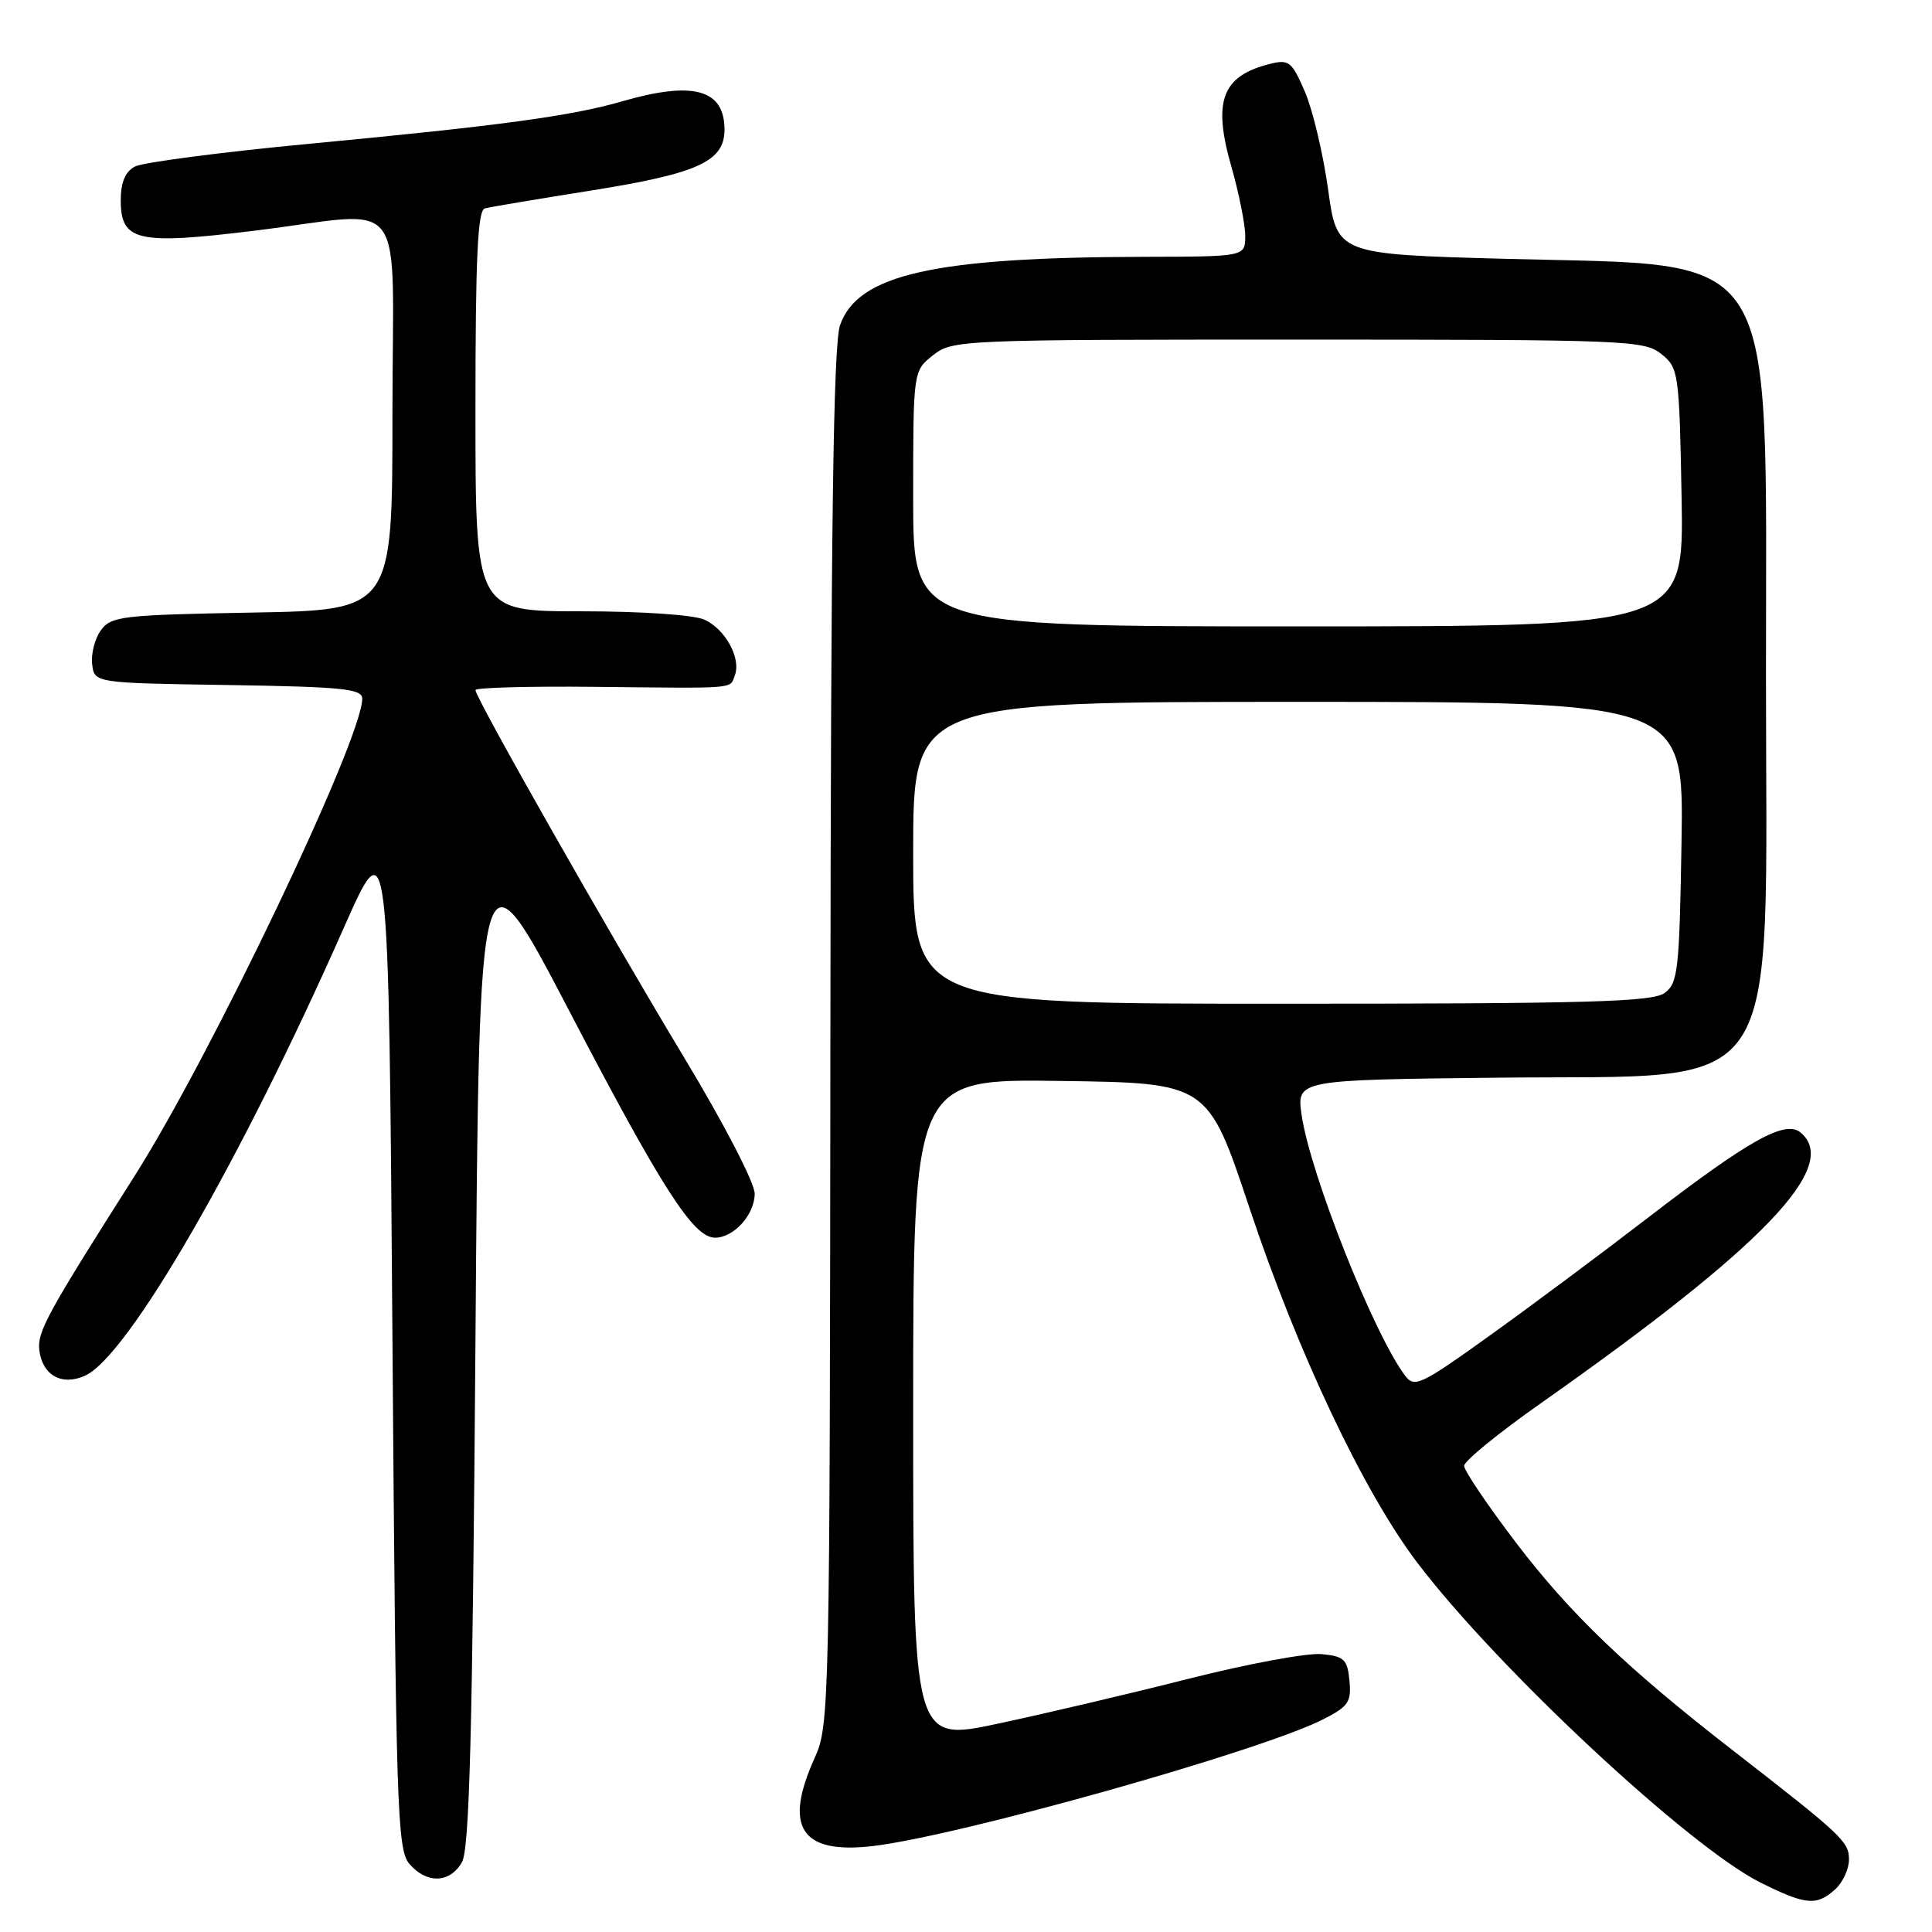 <?xml version="1.0" encoding="UTF-8" standalone="no"?>
<!DOCTYPE svg PUBLIC "-//W3C//DTD SVG 1.1//EN" "http://www.w3.org/Graphics/SVG/1.1/DTD/svg11.dtd" >
<svg xmlns="http://www.w3.org/2000/svg" xmlns:xlink="http://www.w3.org/1999/xlink" version="1.1" viewBox="0 0 256 256">
 <g >
 <path fill="currentColor"
d=" M 243.17 250.35 C 244.18 249.43 245.00 247.66 245.00 246.40 C 245.00 244.02 244.13 243.21 229.50 231.85 C 215.55 221.02 208.08 213.86 200.94 204.49 C 197.12 199.48 194.00 194.86 194.00 194.23 C 194.00 193.60 198.61 189.84 204.25 185.88 C 233.74 165.12 243.92 154.50 238.58 150.06 C 236.54 148.37 231.78 151.03 218.29 161.41 C 212.13 166.15 202.68 173.19 197.30 177.04 C 188.24 183.54 187.41 183.92 186.18 182.28 C 182.03 176.76 173.64 155.64 172.48 147.80 C 171.79 143.09 171.79 143.09 198.32 142.80 C 237.01 142.36 234.00 146.88 234.00 89.46 C 234.00 31.76 236.19 35.28 199.65 34.30 C 177.16 33.69 177.16 33.69 175.98 25.09 C 175.32 20.37 173.94 14.54 172.90 12.14 C 171.17 8.14 170.79 7.84 168.26 8.47 C 161.93 10.06 160.67 13.36 163.14 21.99 C 164.16 25.57 165.00 29.73 165.00 31.25 C 165.00 34.00 165.00 34.00 151.75 34.03 C 123.79 34.08 113.66 36.35 111.31 43.09 C 110.42 45.63 110.09 69.74 110.03 137.50 C 109.96 225.94 109.90 228.62 107.98 232.86 C 103.77 242.13 106.12 245.73 115.67 244.61 C 127.11 243.26 167.02 232.04 175.31 227.83 C 178.67 226.12 179.08 225.53 178.81 222.70 C 178.54 219.86 178.11 219.46 175.10 219.18 C 173.23 219.00 165.35 220.46 157.60 222.42 C 149.84 224.39 138.44 227.07 132.25 228.39 C 121.00 230.79 121.00 230.79 121.00 186.87 C 121.00 142.96 121.00 142.96 140.52 143.23 C 160.04 143.50 160.04 143.50 165.54 160.00 C 171.93 179.19 180.70 197.73 187.82 207.09 C 198.47 221.11 223.86 244.76 233.31 249.47 C 239.28 252.44 240.71 252.57 243.17 250.35 Z  M 61.21 246.75 C 62.21 245.00 62.61 229.55 63.00 177.80 C 63.50 111.09 63.50 111.09 75.50 134.09 C 87.72 157.51 91.89 164.00 94.74 164.00 C 97.25 164.00 100.00 160.94 100.00 158.16 C 100.00 156.73 95.90 148.82 90.61 140.06 C 80.71 123.65 63.00 92.47 63.00 91.44 C 63.00 91.11 70.09 90.92 78.75 91.01 C 97.96 91.21 96.66 91.32 97.37 89.49 C 98.23 87.24 96.12 83.37 93.34 82.11 C 91.93 81.47 85.05 81.00 76.95 81.00 C 63.00 81.00 63.00 81.00 63.00 54.47 C 63.00 34.09 63.29 27.86 64.25 27.61 C 64.94 27.43 71.23 26.37 78.24 25.26 C 92.47 23.00 96.00 21.40 96.00 17.18 C 96.00 11.83 91.87 10.69 82.43 13.43 C 75.73 15.37 66.33 16.65 41.12 19.04 C 29.37 20.15 18.90 21.52 17.87 22.07 C 16.59 22.75 16.00 24.17 16.00 26.56 C 16.00 31.96 18.21 32.47 33.62 30.58 C 54.44 28.04 52.00 24.80 52.00 54.92 C 52.00 80.84 52.00 80.84 33.42 81.17 C 16.20 81.48 14.73 81.65 13.38 83.50 C 12.57 84.60 12.05 86.62 12.21 88.00 C 12.50 90.50 12.50 90.50 30.25 90.77 C 45.43 91.01 48.00 91.27 48.00 92.58 C 48.00 97.91 28.01 139.80 17.81 155.86 C 6.22 174.10 4.92 176.48 5.21 178.90 C 5.61 182.24 8.20 183.68 11.28 182.28 C 16.97 179.69 31.84 153.95 45.53 123.00 C 51.50 109.50 51.50 109.50 52.00 177.22 C 52.46 239.69 52.63 245.09 54.24 246.97 C 56.53 249.64 59.62 249.55 61.21 246.75 Z  M 121.00 113.00 C 121.00 93.00 121.00 93.00 172.06 93.00 C 223.12 93.00 223.12 93.00 222.81 111.58 C 222.53 128.62 222.34 130.28 220.56 131.58 C 218.95 132.76 210.35 133.00 169.81 133.00 C 121.00 133.00 121.00 133.00 121.00 113.00 Z  M 121.00 66.07 C 121.00 49.15 121.00 49.15 123.63 47.07 C 126.21 45.04 127.25 45.00 172.02 45.00 C 215.56 45.00 217.89 45.09 220.14 46.91 C 222.43 48.76 222.51 49.34 222.82 65.91 C 223.13 83.00 223.13 83.00 172.07 83.00 C 121.00 83.00 121.00 83.00 121.00 66.07 Z "/>
</g>
</svg>